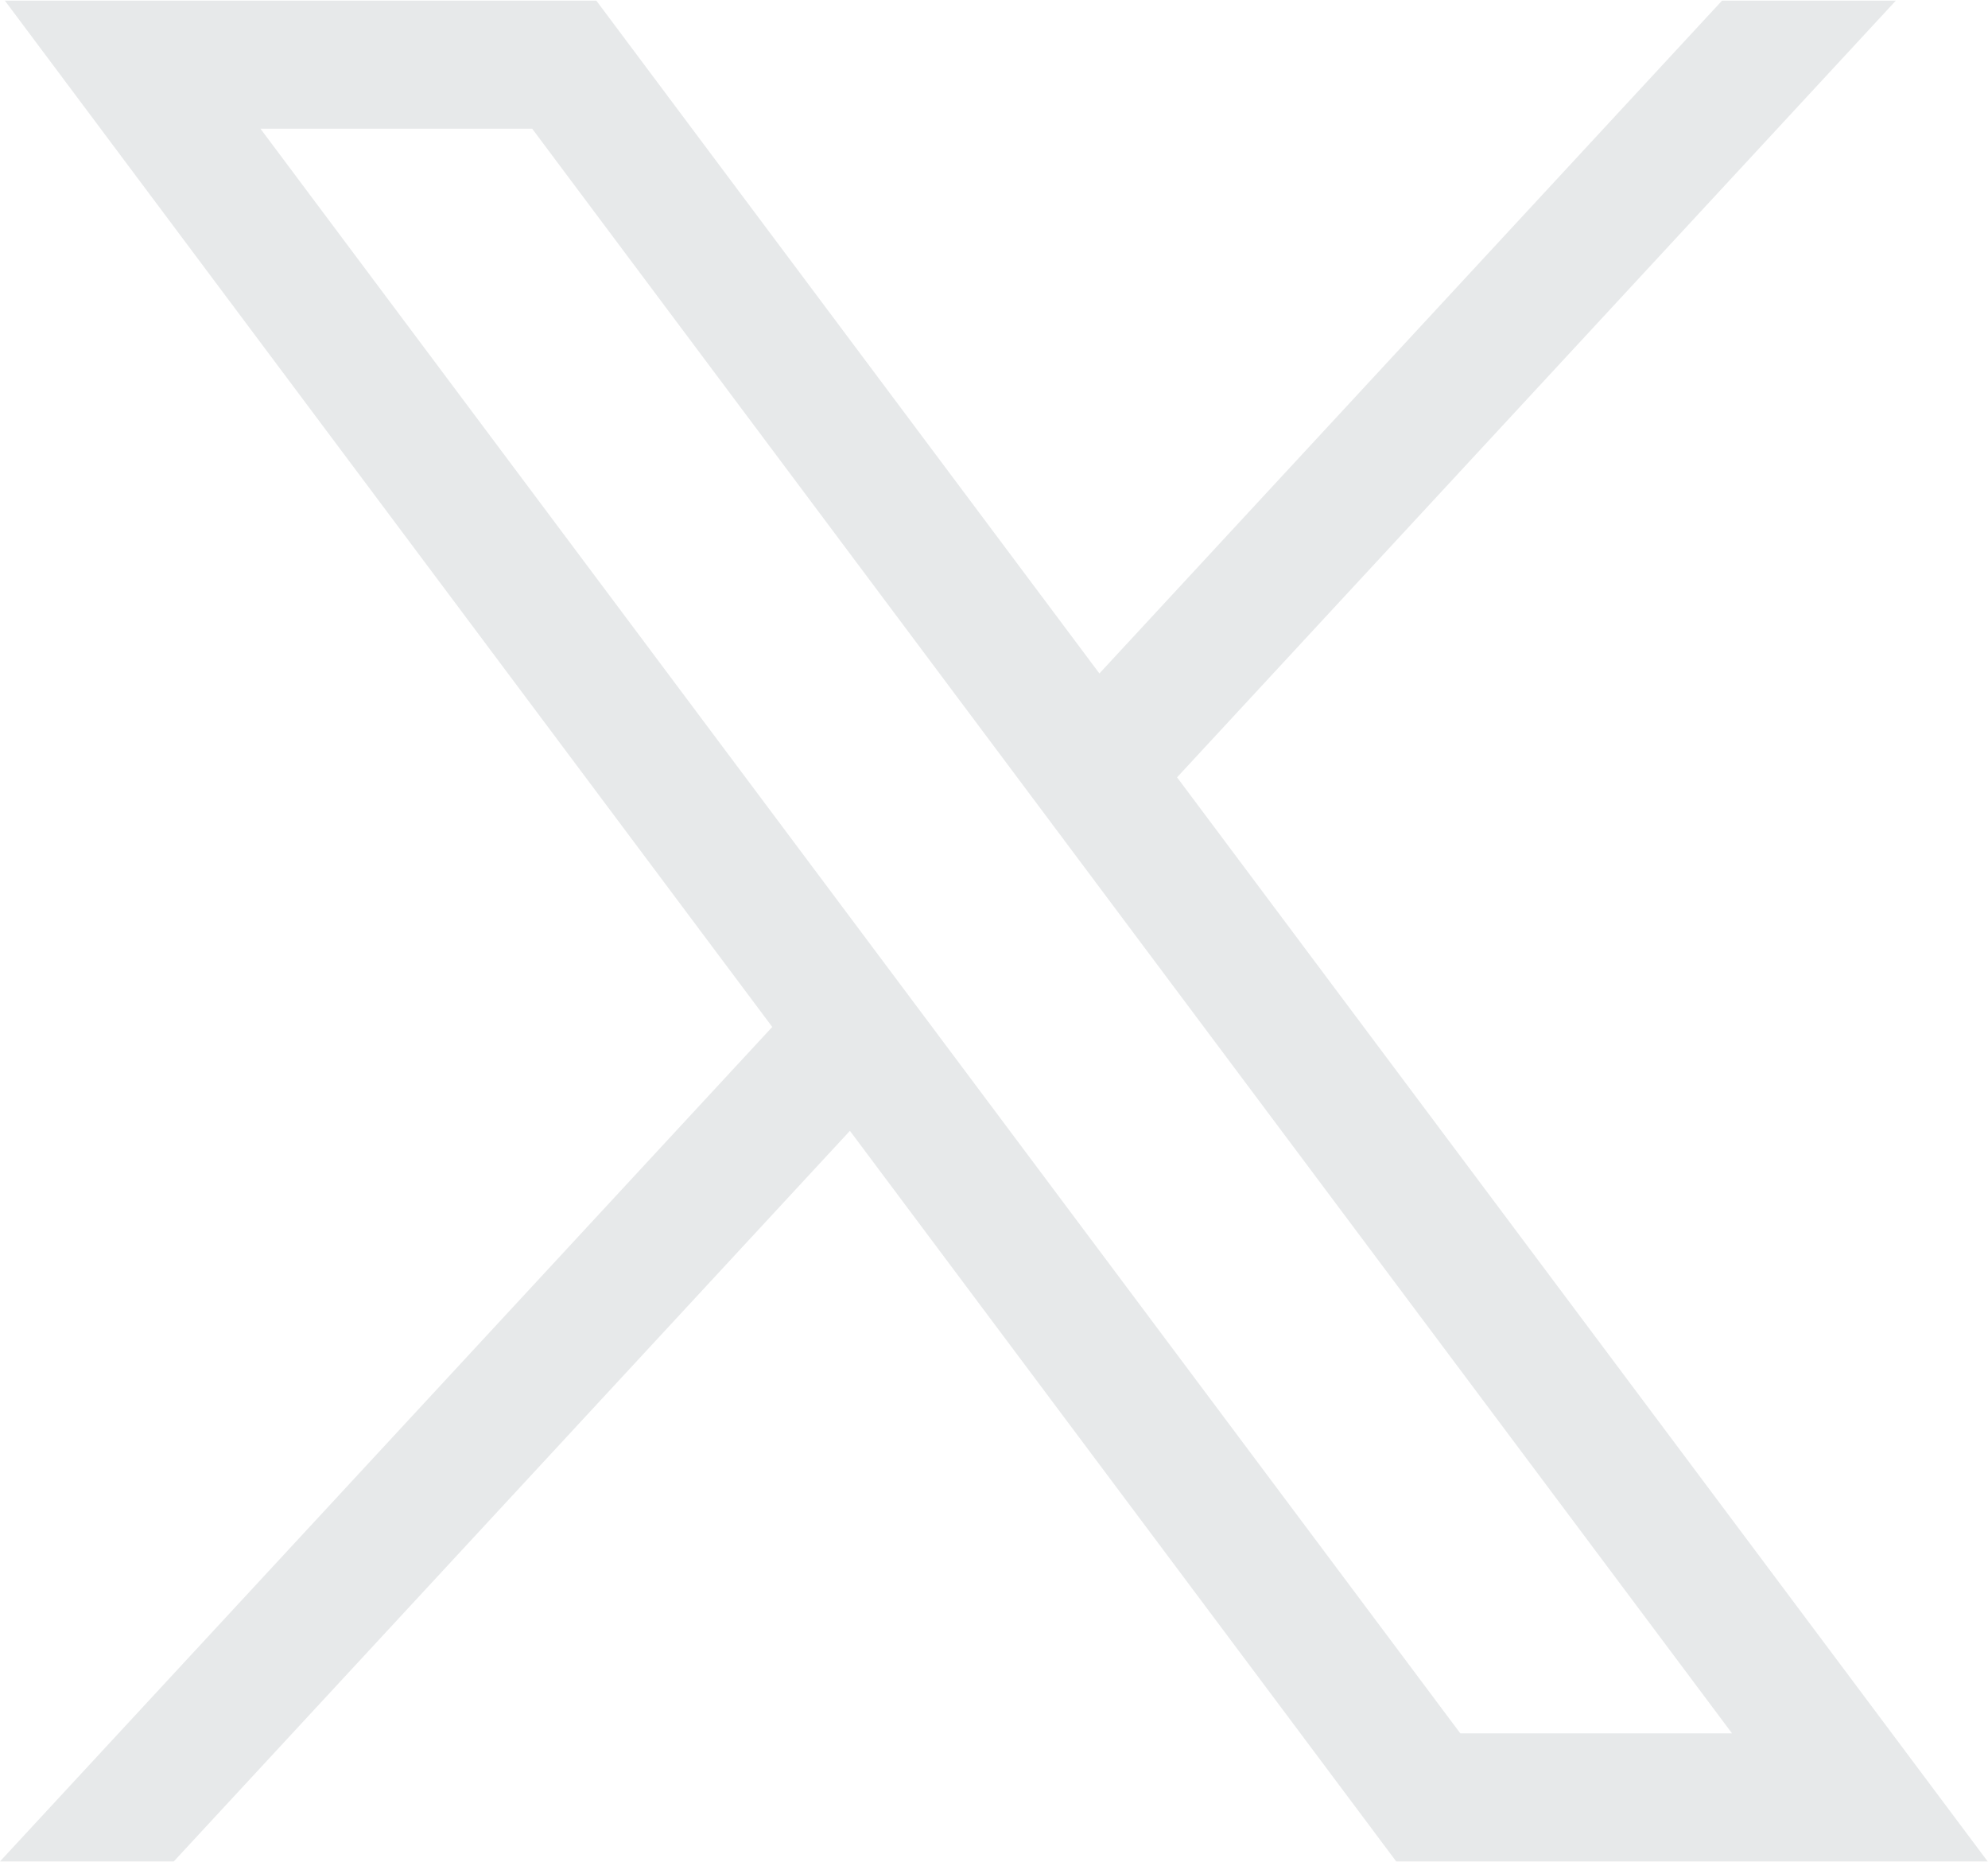<?xml version="1.0" encoding="UTF-8" standalone="no"?>
<!DOCTYPE svg PUBLIC "-//W3C//DTD SVG 1.1//EN" "http://www.w3.org/Graphics/SVG/1.1/DTD/svg11.dtd">
<svg width="100%" height="100%" viewBox="0 0 4171 3905" version="1.1" xmlns="http://www.w3.org/2000/svg" xmlns:xlink="http://www.w3.org/1999/xlink" xml:space="preserve" xmlns:serif="http://www.serif.com/" style="fill-rule:evenodd;clip-rule:evenodd;stroke-linejoin:round;stroke-miterlimit:2;">
    <g transform="matrix(4.167,0,0,4.167,0,0)">
        <path d="M131.13,64.77L267.94,64.77L872.07,872.53L735.26,872.53L131.13,64.77ZM2.44,0.31L388.83,516.95L0,937L87.51,937L427.93,569.24L702.98,937L1000.78,937L592.65,391.3L954.57,0.31L867.06,0.31L553.55,339.01L300.24,0.31L2.44,0.31Z" style="fill:#E7E9EA;fill-rule:nonzero;"/>
    </g>
</svg>
